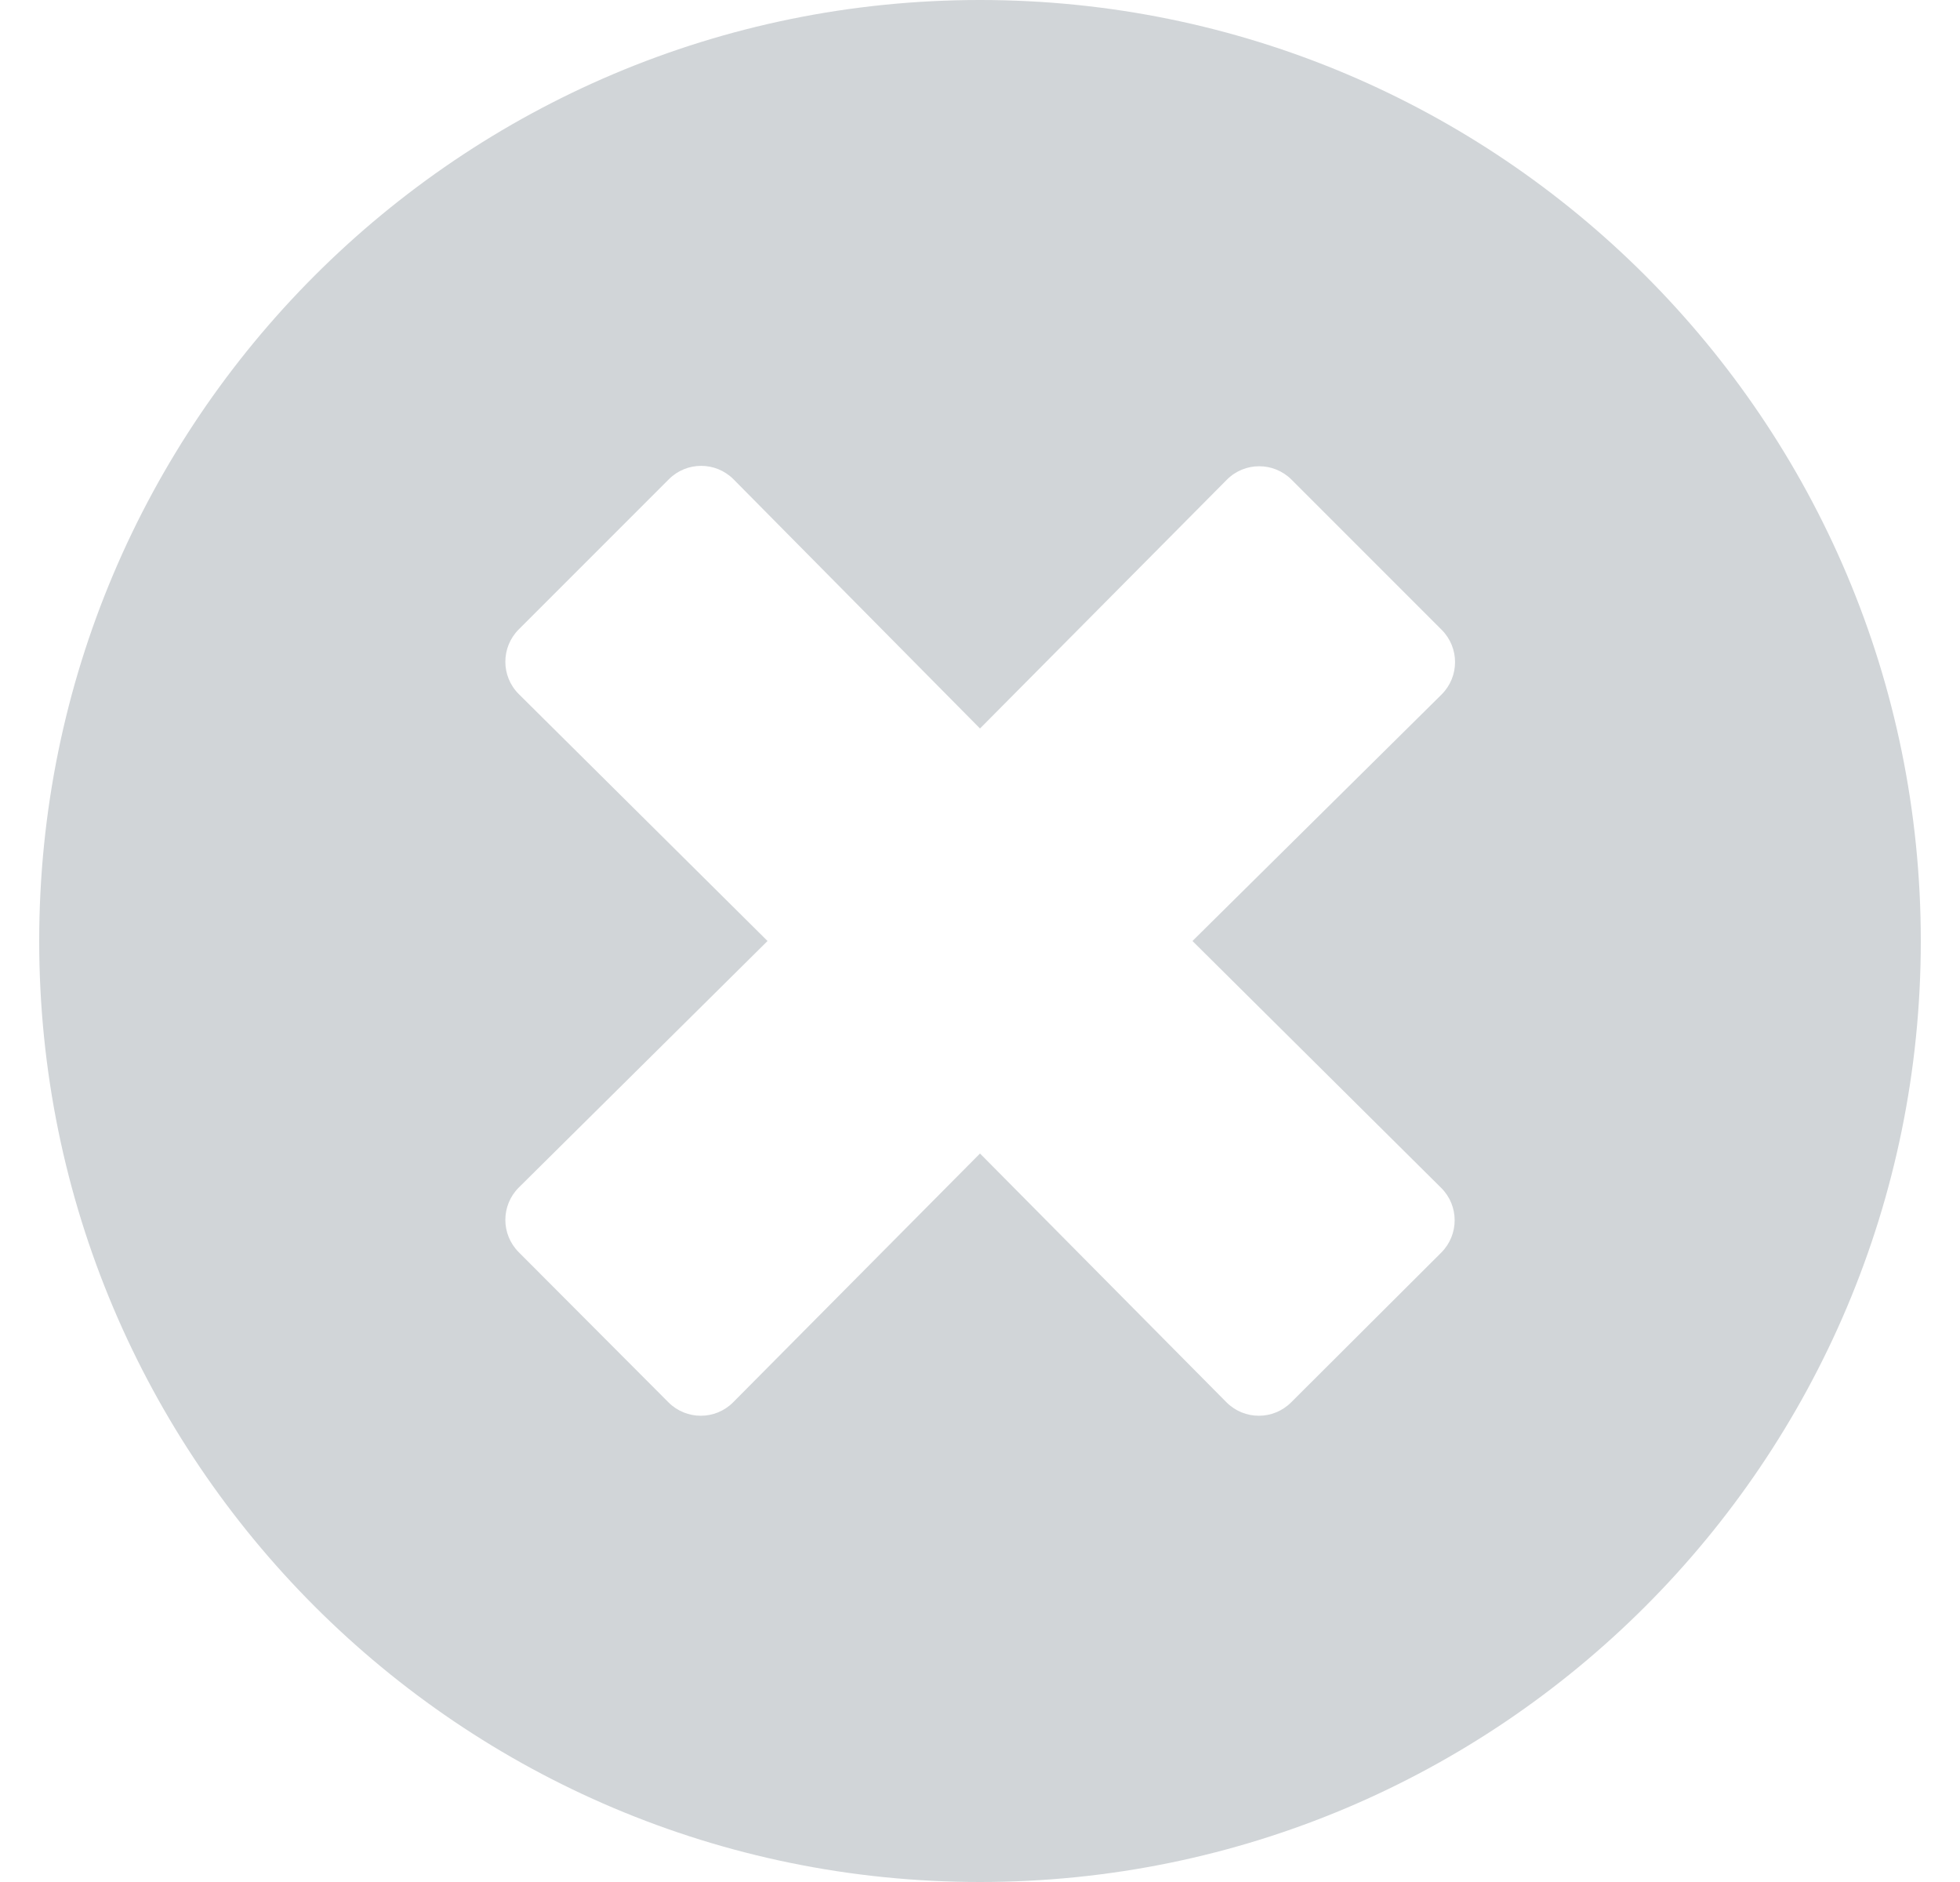 <?xml version="1.0" encoding="UTF-8"?>
<svg width="25px" height="24px" viewBox="0 0 25 24" version="1.1" xmlns="http://www.w3.org/2000/svg" xmlns:xlink="http://www.w3.org/1999/xlink">
    <title>times-circle</title>
    <g id="Desktop" stroke="none" stroke-width="1" fill="none" fill-rule="evenodd">
        <g id="Listing" transform="translate(-185, -800)" fill="#D1D5D8" fill-rule="nonzero">
            <g id="Group-21" transform="translate(165, 683)">
                <g id="Group-10" transform="translate(20, -33.468)">
                    <g id="Group-31" transform="translate(0.5, 144.468)">
                        <g id="times-circle" transform="translate(0, 6)">
                            <path d="M12,0 C5.371,0 0,5.371 0,12 C0,18.629 5.371,24 12,24 C18.629,24 24,18.629 24,12 C24,5.371 18.629,0 12,0 Z M17.884,15.15 C18.111,15.377 18.111,15.745 17.884,15.973 L15.968,17.884 C15.74,18.111 15.373,18.111 15.145,17.884 L12,14.71 L8.85,17.884 C8.623,18.111 8.255,18.111 8.027,17.884 L6.116,15.968 C5.889,15.74 5.889,15.373 6.116,15.145 L9.29,12 L6.116,8.85 C5.889,8.623 5.889,8.255 6.116,8.027 L8.032,6.111 C8.26,5.884 8.627,5.884 8.855,6.111 L12,9.29 L15.15,6.116 C15.377,5.889 15.745,5.889 15.973,6.116 L17.889,8.032 C18.116,8.26 18.116,8.627 17.889,8.855 L14.71,12 L17.884,15.15 Z" id="Shape"></path>
                        </g>
                    </g>
                </g>
            </g>
        </g>
    </g>
</svg>